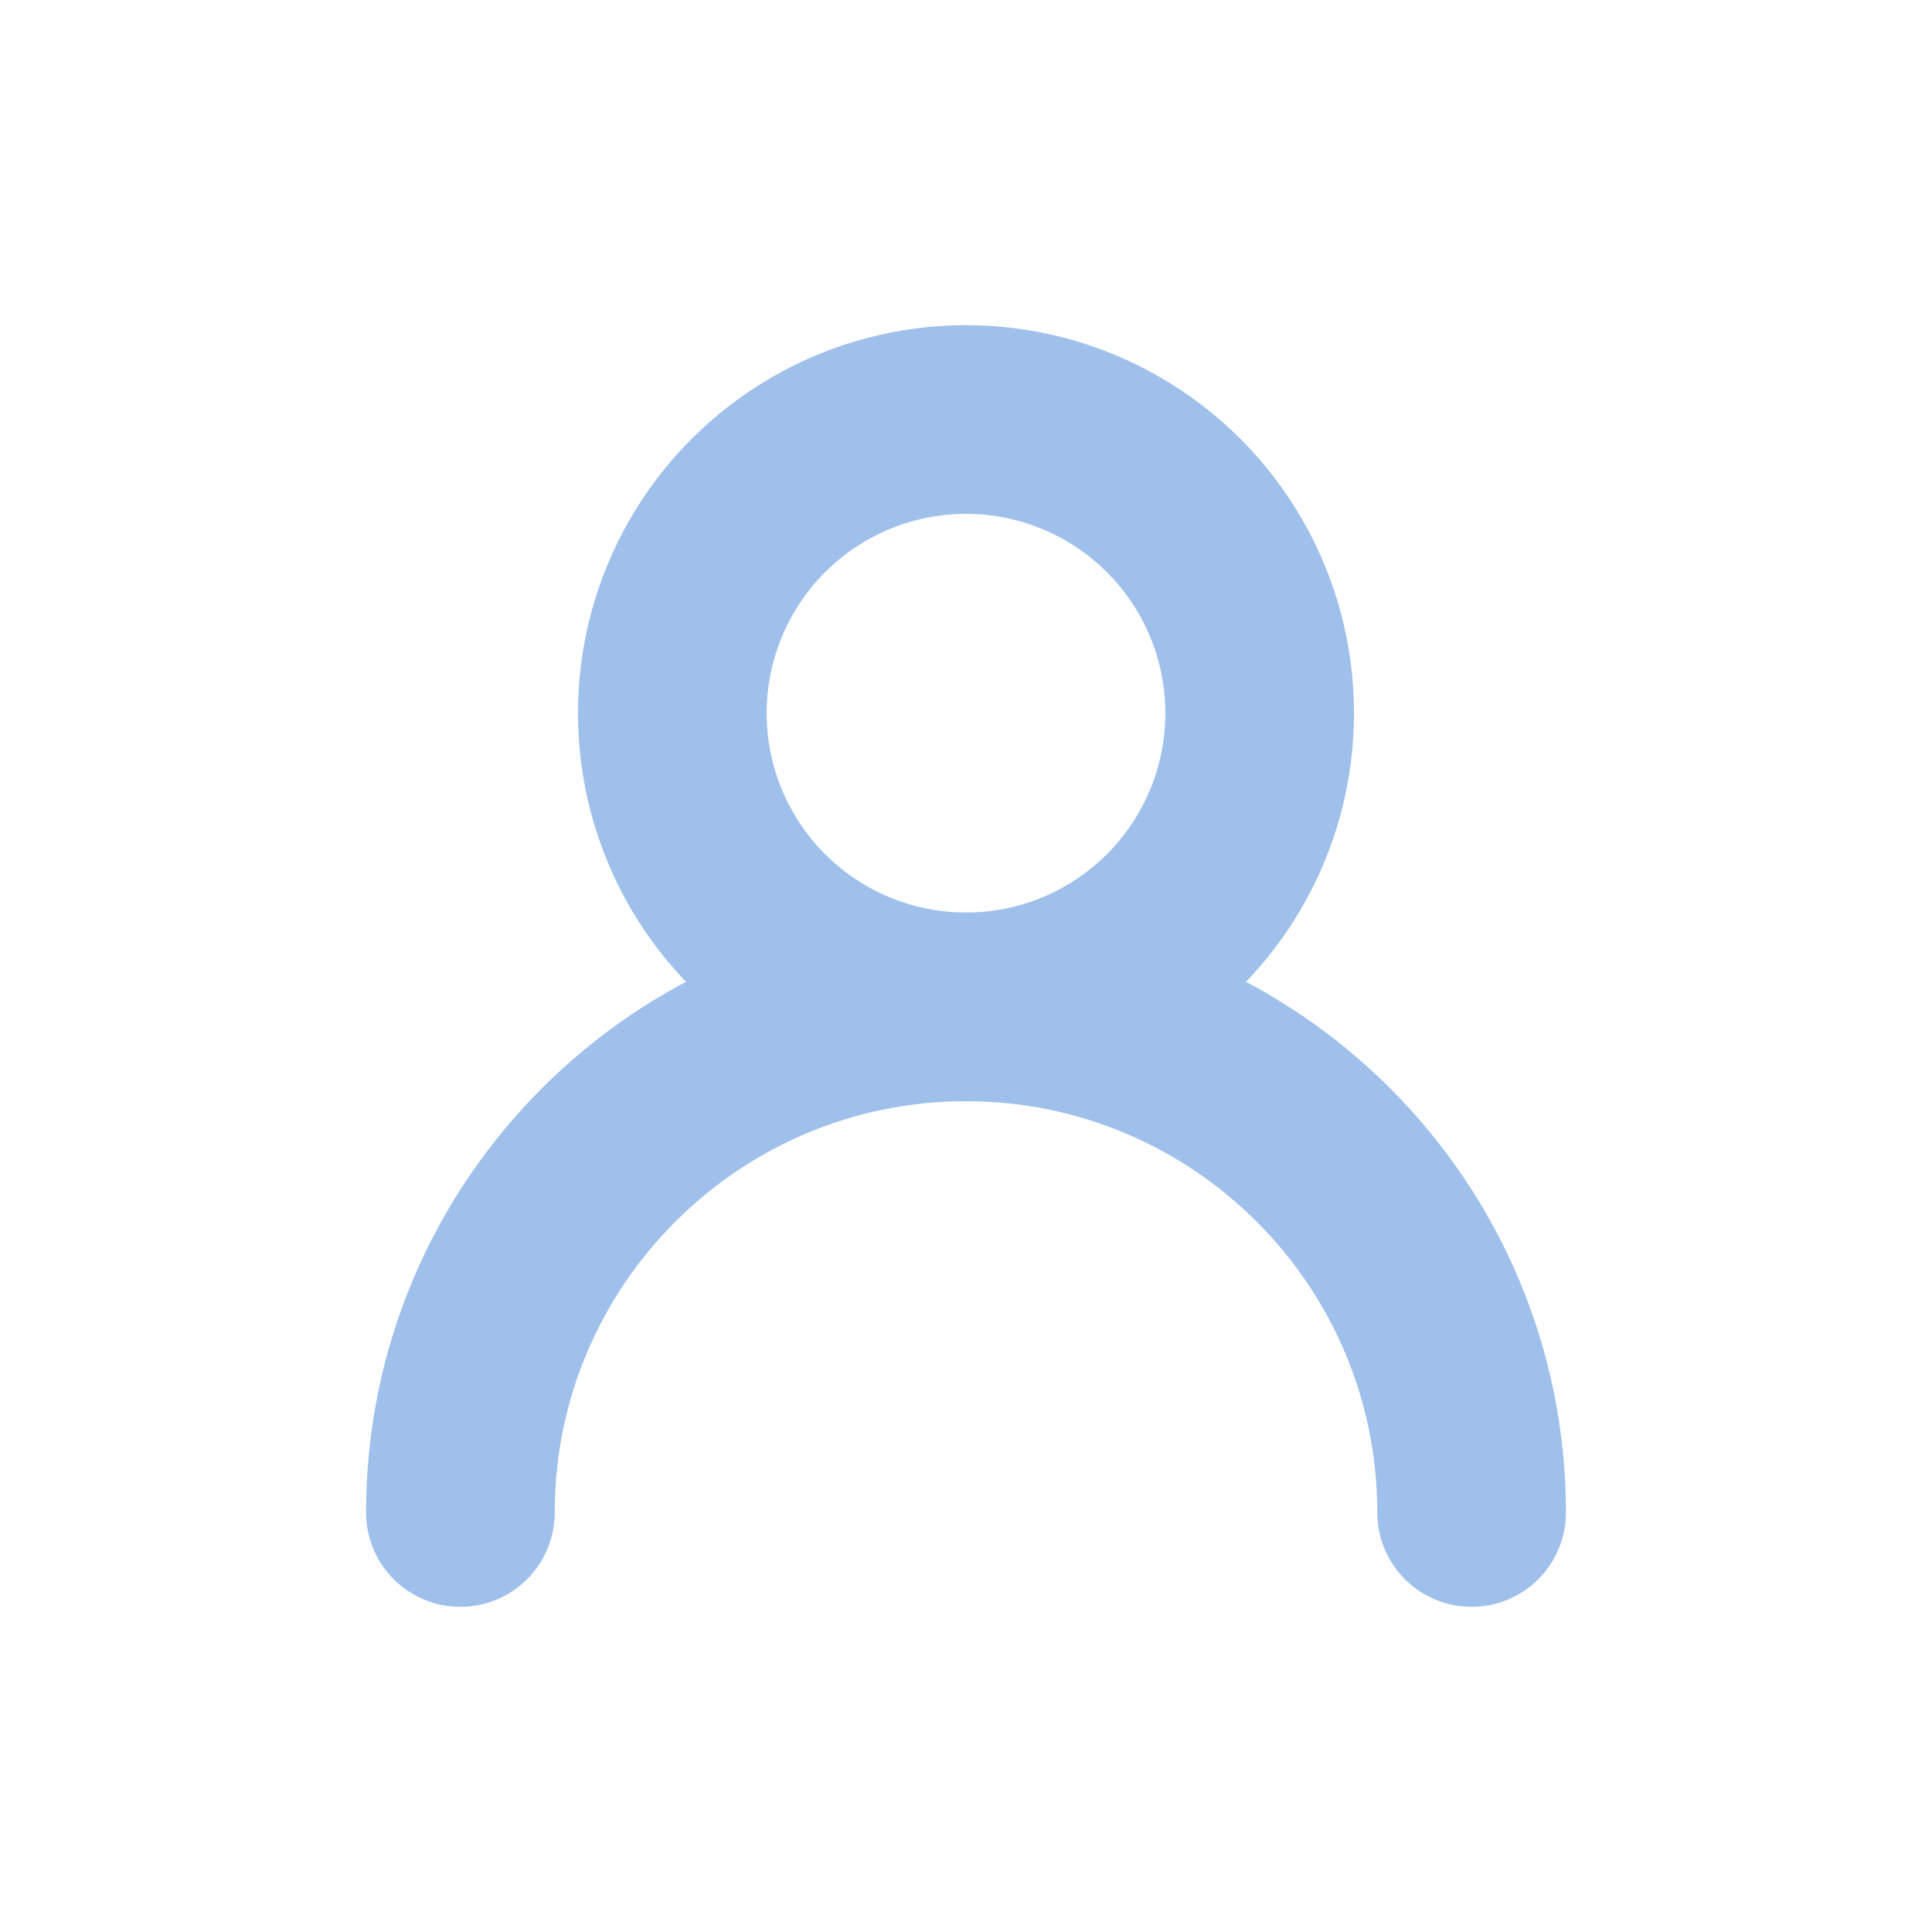 <?xml version="1.0" encoding="UTF-8" standalone="no"?><!DOCTYPE svg PUBLIC "-//W3C//DTD SVG 1.1//EN" "http://www.w3.org/Graphics/SVG/1.1/DTD/svg11.dtd"><svg width="100%" height="100%" viewBox="0 0 256 256" version="1.1" xmlns="http://www.w3.org/2000/svg" xmlns:xlink="http://www.w3.org/1999/xlink" xml:space="preserve" xmlns:serif="http://www.serif.com/" style="fill-rule:evenodd;clip-rule:evenodd;stroke-linecap:round;stroke-linejoin:round;stroke-miterlimit:1.5;"><rect id="Artboard4" x="0" y="0" width="256" height="256" style="fill:none;"/><g><circle cx="128" cy="94.502" r="38.914" style="fill:none;stroke:#9fc0eb;stroke-width:25px;"/><path d="M61.004,200.412c-0,-36.976 30.02,-66.996 66.996,-66.996c36.976,0 66.996,30.02 66.996,66.996" style="fill:none;stroke:#9fc0eb;stroke-width:25px;"/></g></svg>
